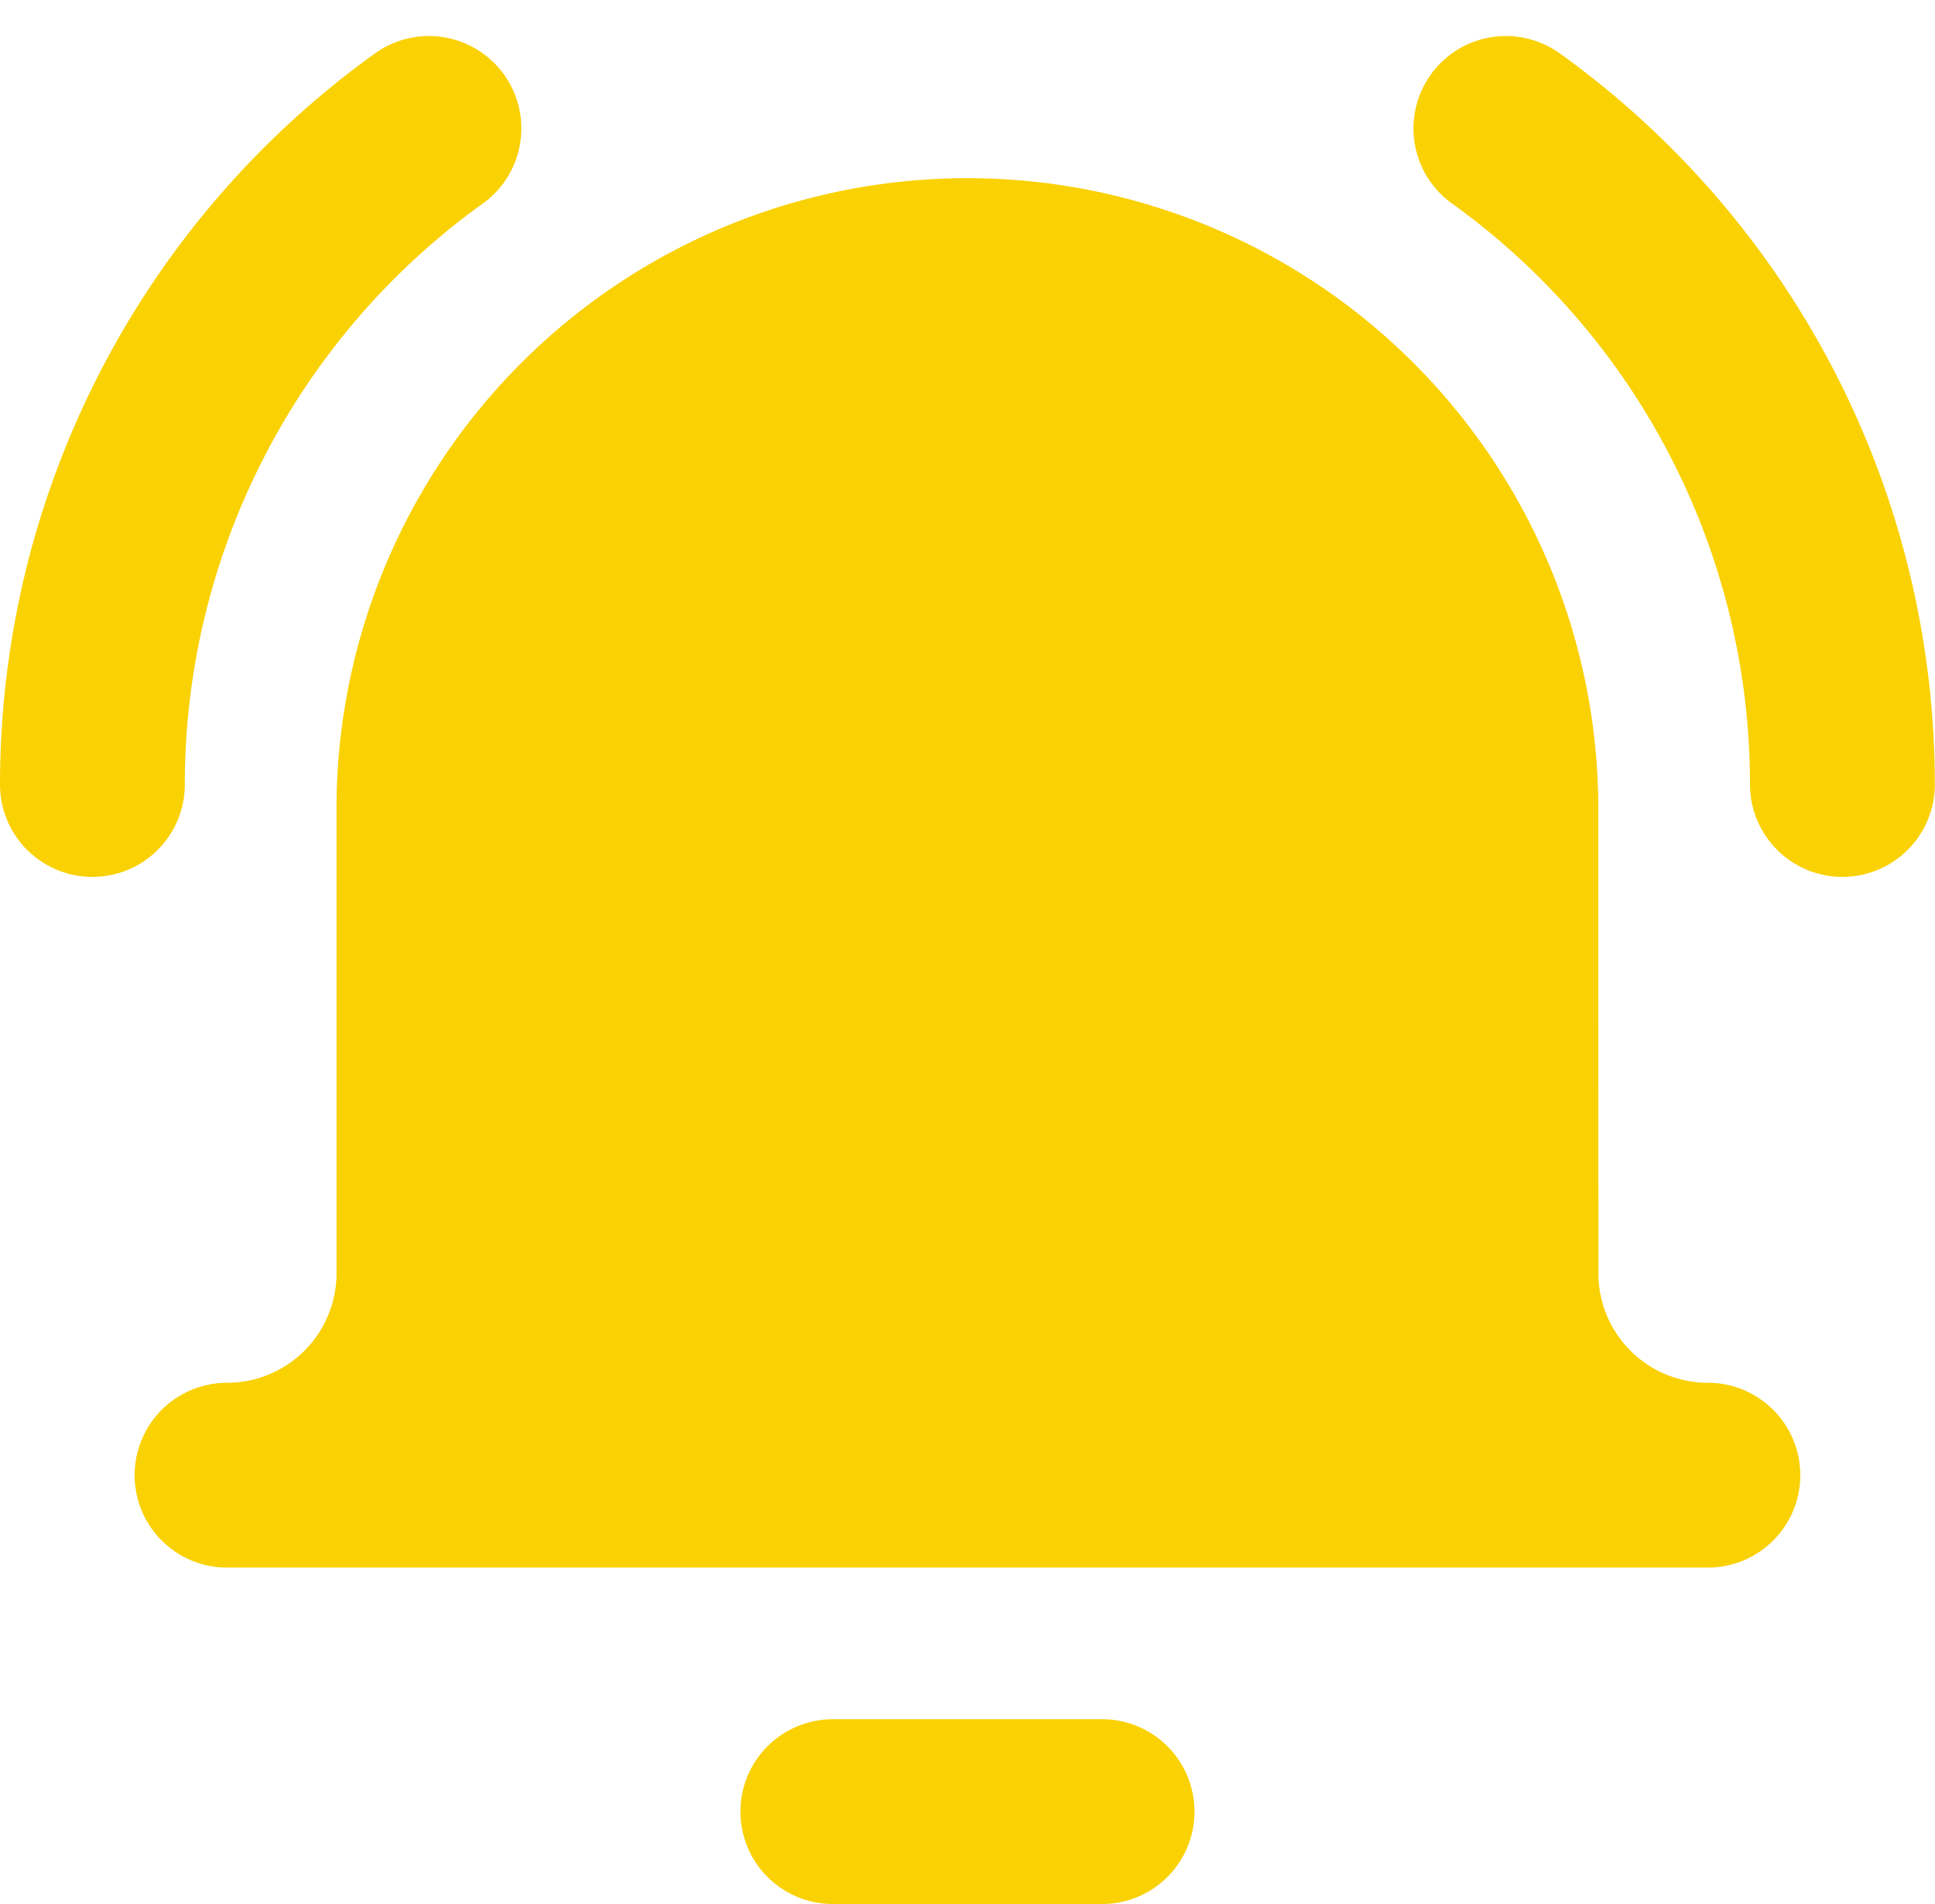 <svg xmlns="http://www.w3.org/2000/svg" width="20.941" height="20.607" viewBox="0 0 20.941 20.607">
  <g id="streamline-icon-interface-alert-alarm-bell-1_48x48" data-name="streamline-icon-interface-alert-alarm-bell-1@48x48" transform="translate(-0.714 -1.176)">
    <g id="Group_26" data-name="Group 26" transform="translate(1.714 2.571)">
      <line id="Line_4" data-name="Line 4" x2="2.914" transform="translate(8.013 18.211)" fill="none" stroke="#fad103" stroke-linecap="round" stroke-linejoin="round" stroke-width="2"/>
      <path id="Path_13062" data-name="Path 13062" d="M18.983,11.828a5.828,5.828,0,0,0-11.655,0v5.1a2.185,2.185,0,0,1-2.185,2.185H21.169a2.185,2.185,0,0,1-2.185-2.185Z" transform="translate(-3.686 -4.543)" fill="#fad103" stroke="#fad103" stroke-linecap="round" stroke-linejoin="round" stroke-width="2"/>
      <path id="Path_13063" data-name="Path 13063" d="M1.714,9.666a8.741,8.741,0,0,1,3.642-7.1" transform="translate(-1.714 -2.571)" fill="none" stroke="#fad103" stroke-linecap="round" stroke-linejoin="round" stroke-width="2"/>
      <path id="Path_13064" data-name="Path 13064" d="M41.356,9.666a8.741,8.741,0,0,0-3.642-7.1" transform="translate(-22.417 -2.571)" fill="none" stroke="#fad103" stroke-linecap="round" stroke-linejoin="round" stroke-width="2"/>
    </g>
  </g>
</svg>
